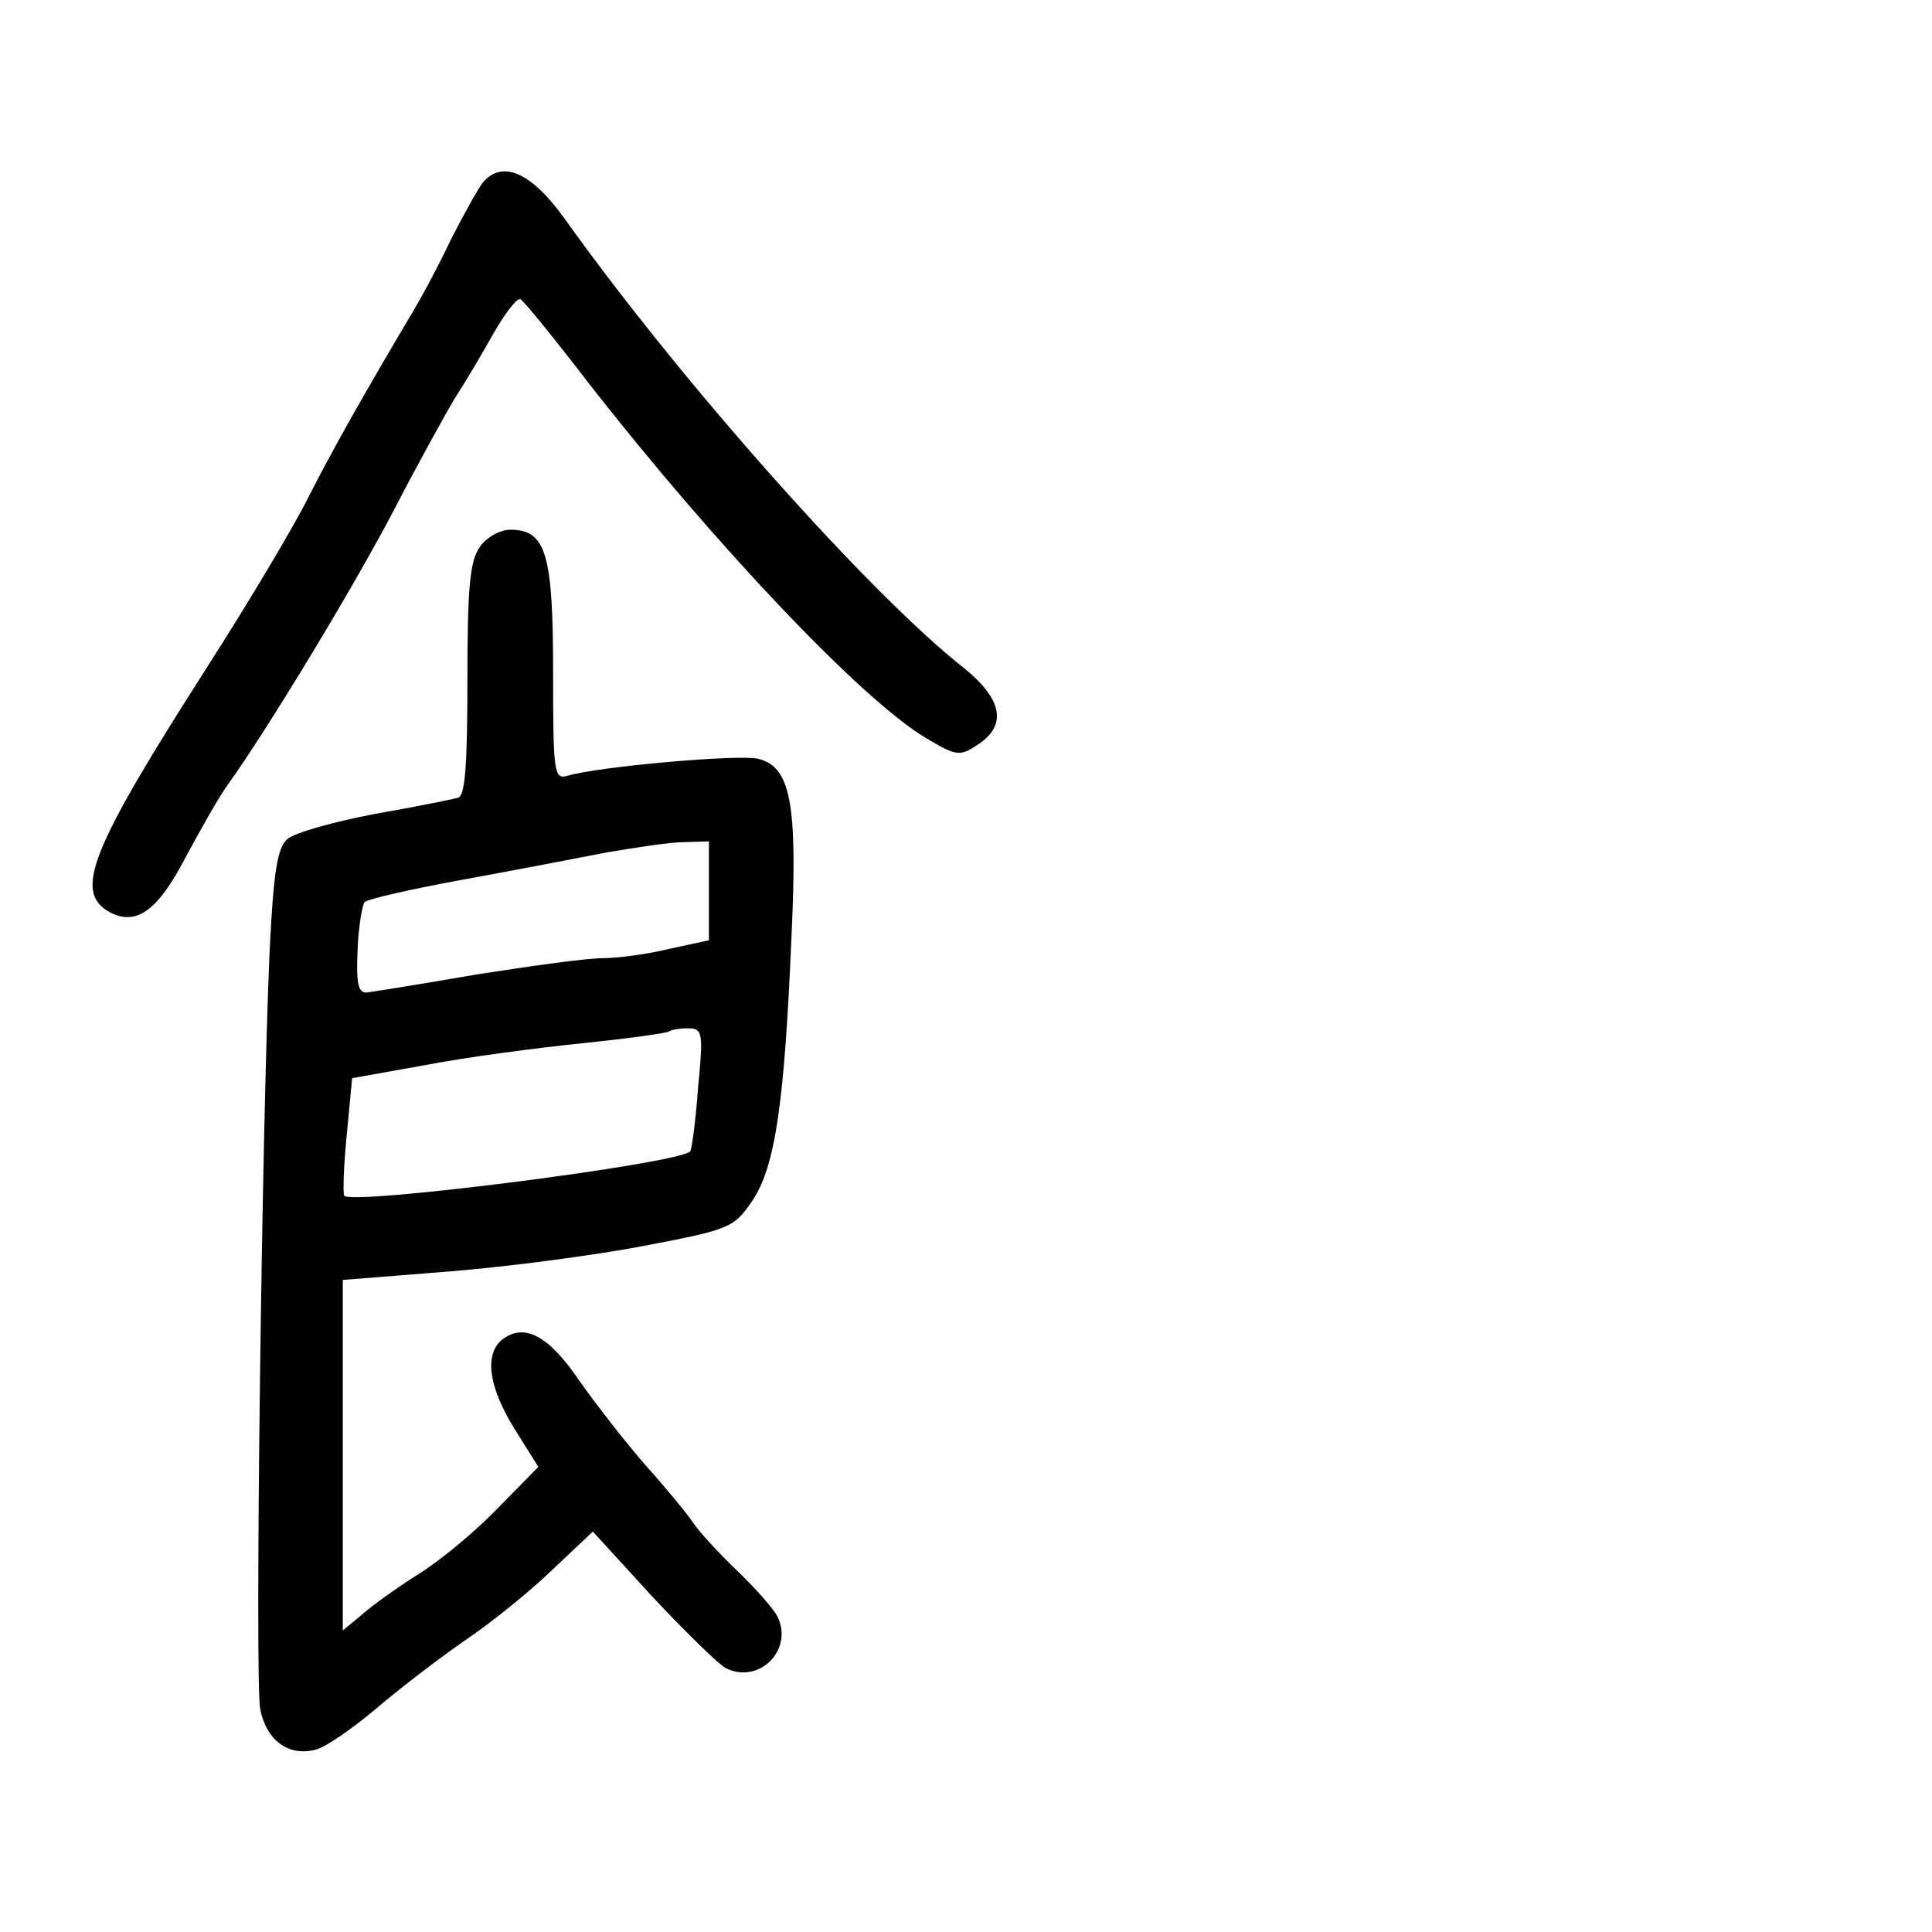 <?xml version="1.0" standalone="no"?>
<!DOCTYPE svg PUBLIC "-//W3C//DTD SVG 20010904//EN"
 "http://www.w3.org/TR/2001/REC-SVG-20010904/DTD/svg10.dtd">
<svg version="1.0" xmlns="http://www.w3.org/2000/svg"
 width="248pt" height="248pt" viewBox="0 0 248 248"
 preserveAspectRatio="xMidYMid meet">
<g transform="translate(0,248) scale(0.1,-0.1)"
fill="#000000" stroke="none">
<path d="M620 2246 c-7 -9 -25 -42 -41 -73 -15 -32 -36 -71 -46 -88 -63 -106
-105 -180 -137 -243 -20 -40 -78 -137 -128 -215 -153 -239 -174 -292 -127
-318 34 -18 62 2 98 72 19 35 43 78 55 94 50 70 158 248 211 349 31 60 67 125
79 145 13 20 35 57 50 84 15 26 30 45 34 43 5 -3 44 -51 87 -107 163 -209 351
-407 433 -456 40 -24 44 -24 67 -9 38 25 32 58 -17 98 -119 93 -361 364 -513
577 -43 60 -80 76 -105 47z"/>
<path d="M616 1778 c-13 -18 -16 -53 -16 -171 0 -109 -3 -149 -12 -151 -7 -2
-56 -12 -108 -21 -52 -10 -102 -24 -111 -32 -13 -11 -18 -42 -23 -146 -10
-227 -19 -933 -12 -971 8 -40 36 -61 71 -52 13 3 47 27 77 52 29 25 80 64 113
87 33 22 84 63 113 91 l53 50 75 -82 c42 -45 85 -87 95 -93 43 -22 88 23 67
66 -6 11 -29 37 -52 59 -22 21 -48 49 -56 61 -8 12 -36 46 -63 76 -26 30 -64
79 -85 109 -39 57 -70 72 -98 50 -23 -20 -16 -62 17 -115 l30 -48 -53 -54
c-29 -30 -75 -68 -103 -85 -27 -17 -60 -41 -72 -52 l-23 -19 0 225 0 225 138
11 c75 6 188 21 250 33 110 21 114 23 138 58 29 44 41 124 50 339 8 171 -1
218 -43 228 -24 6 -206 -10 -245 -22 -17 -5 -18 6 -18 133 0 152 -9 183 -55
183 -13 0 -31 -10 -39 -22z m294 -441 l0 -64 -51 -11 c-28 -7 -67 -12 -86 -12
-20 0 -92 -10 -162 -21 -69 -12 -132 -22 -140 -23 -11 -1 -14 11 -12 54 1 30
6 58 9 62 4 4 61 17 127 29 66 12 149 28 185 35 36 6 80 13 98 13 l32 1 0 -63z
m-14 -254 c-3 -42 -8 -78 -10 -81 -16 -16 -432 -69 -444 -57 -2 2 -1 37 3 77
l7 74 95 17 c52 10 143 22 202 28 58 6 108 13 110 15 2 2 13 4 24 4 19 0 20
-5 13 -77z"/>
</g>
</svg>
